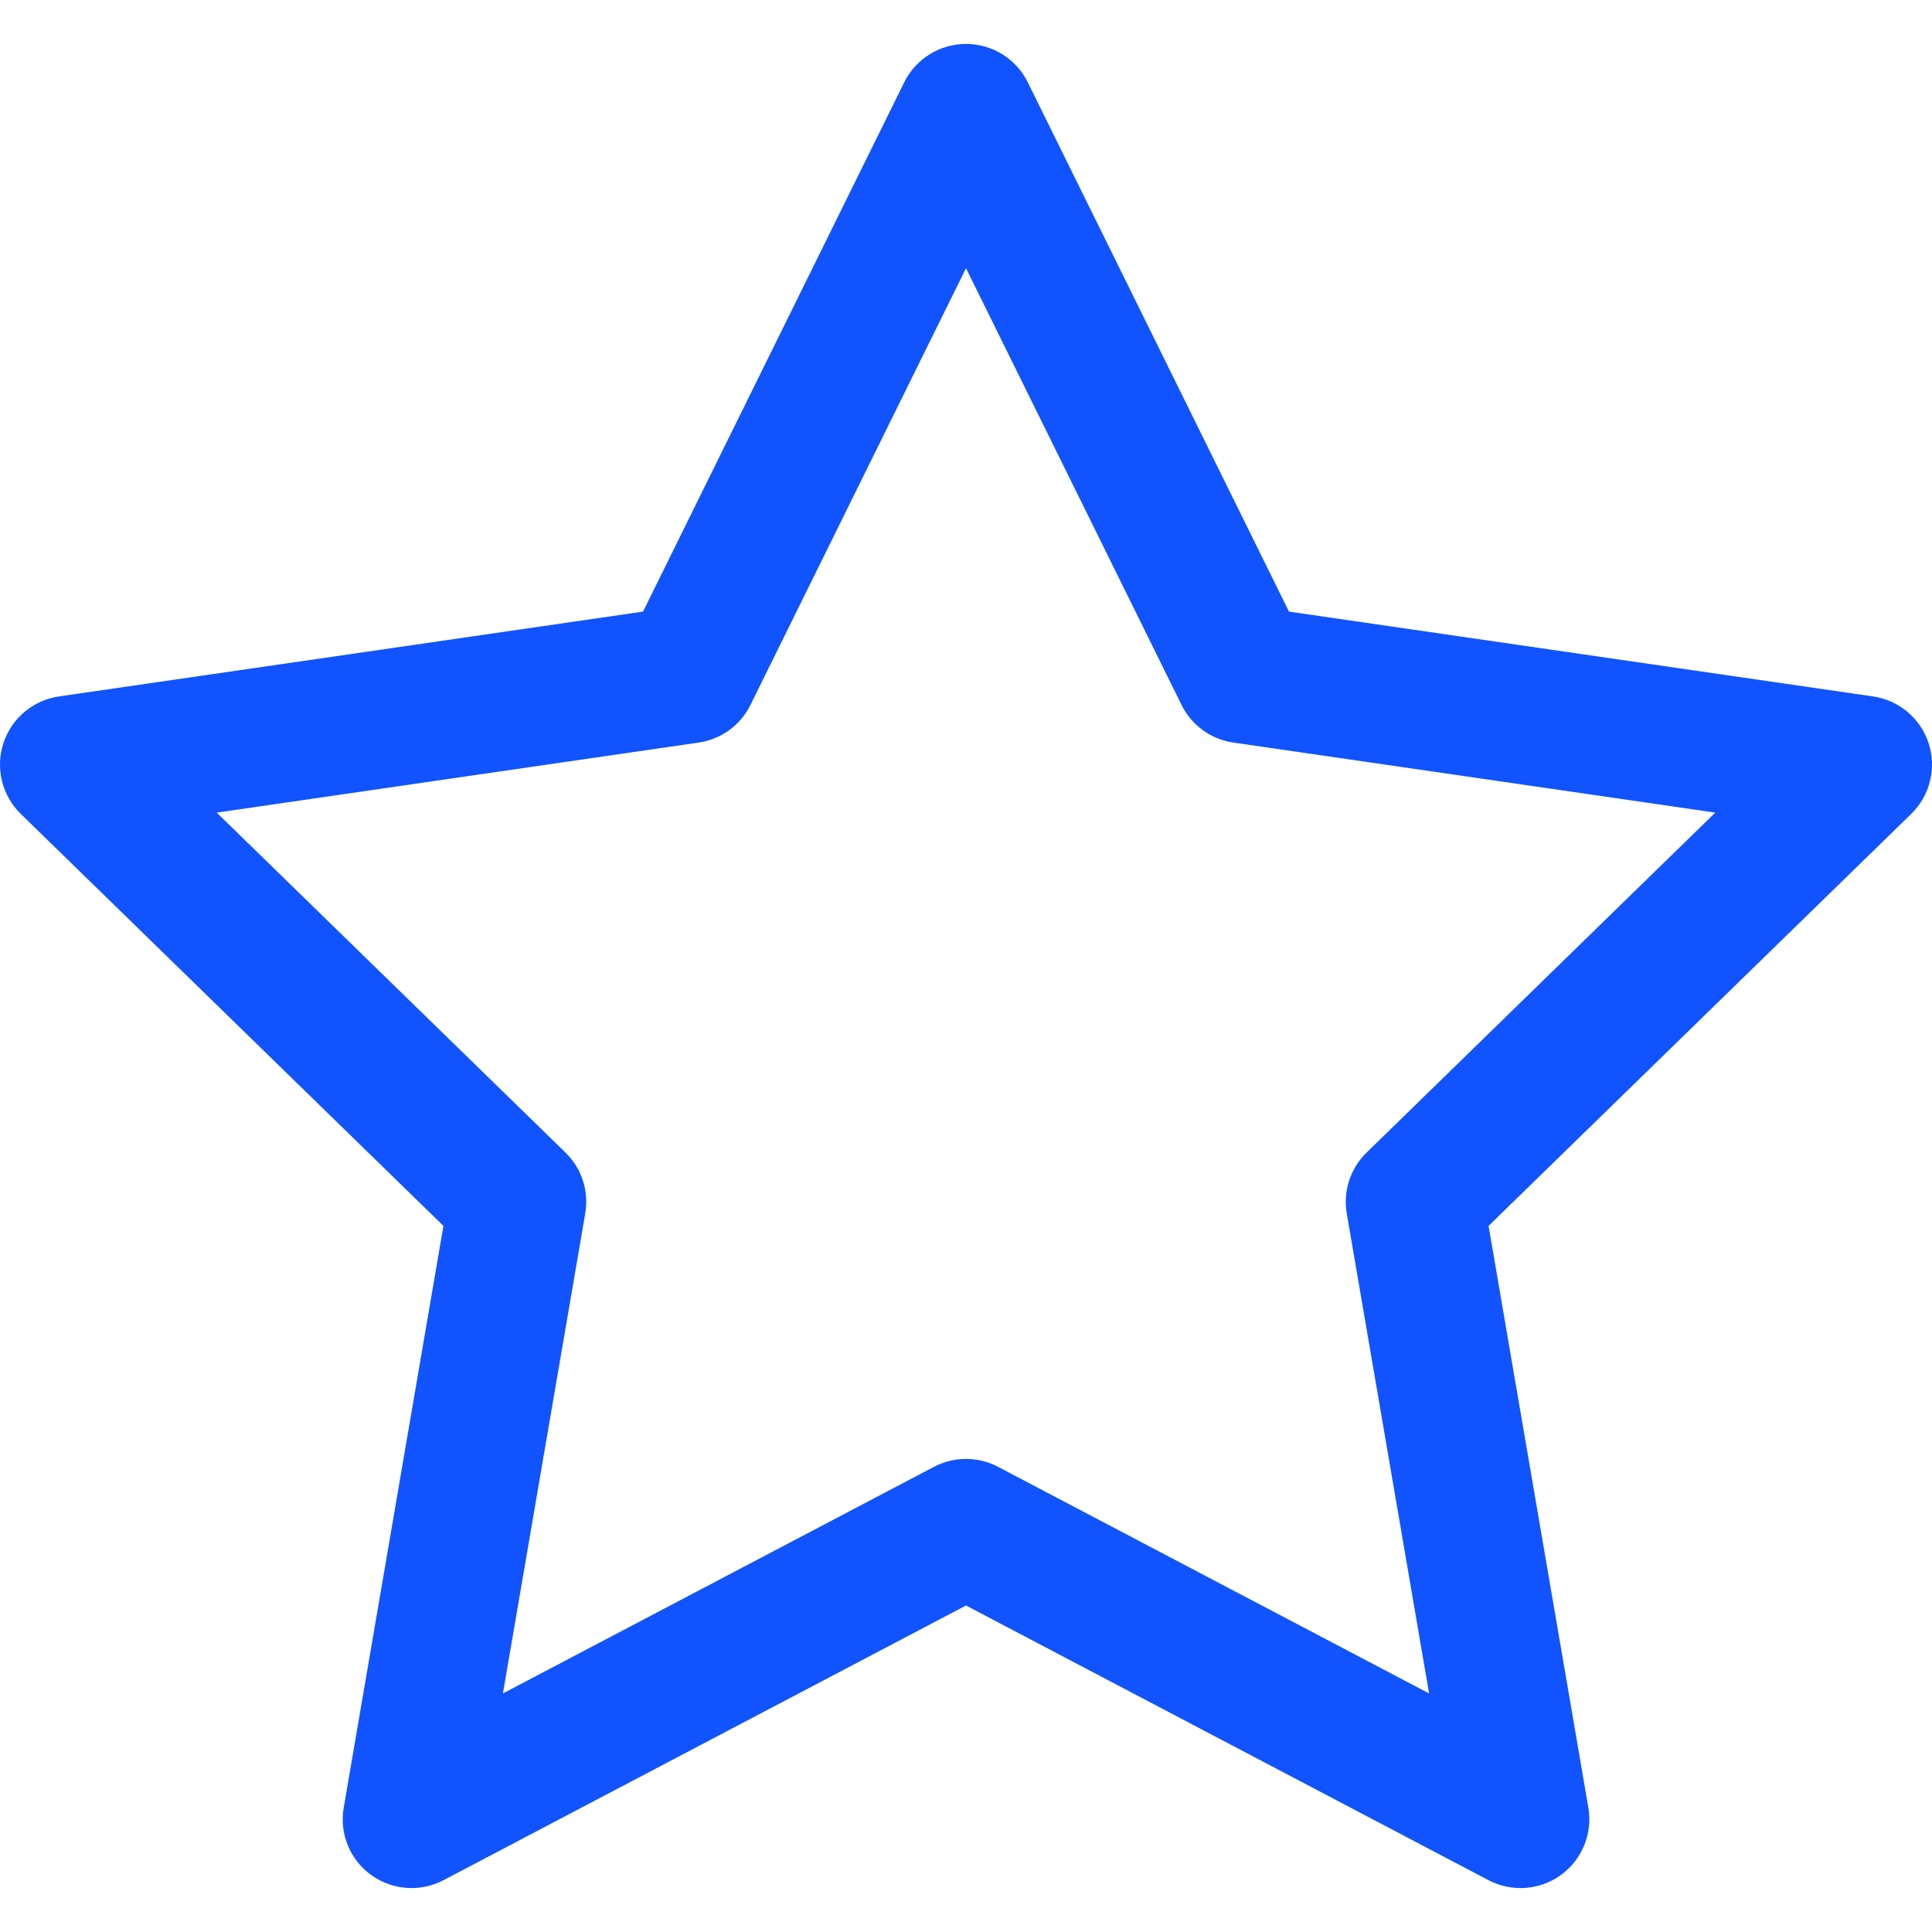 <svg width="23" height="23" viewBox="0 0 23 23" fill="none" xmlns="http://www.w3.org/2000/svg">
<path d="M4.899 22.477C5.029 22.477 5.16 22.446 5.28 22.383L11.5 19.113L17.72 22.383C17.996 22.528 18.33 22.504 18.583 22.321C18.835 22.137 18.961 21.827 18.909 21.52L17.721 14.594L22.753 9.689C22.976 9.471 23.056 9.145 22.96 8.849C22.864 8.552 22.607 8.336 22.299 8.291L15.345 7.281L12.235 0.979C12.097 0.7 11.812 0.523 11.5 0.523C11.188 0.523 10.903 0.7 10.765 0.979L7.655 7.281L0.701 8.291C0.393 8.336 0.137 8.552 0.04 8.849C-0.056 9.145 0.024 9.471 0.247 9.689L5.279 14.594L4.092 21.52C4.039 21.827 4.165 22.138 4.418 22.321C4.56 22.424 4.729 22.477 4.899 22.477ZM20.42 9.674L16.269 13.721C16.076 13.909 15.987 14.18 16.033 14.446L17.013 20.16L11.881 17.462C11.643 17.337 11.357 17.337 11.119 17.462L5.987 20.16L6.967 14.446C7.013 14.18 6.925 13.909 6.732 13.721L2.58 9.674L8.317 8.84C8.584 8.802 8.815 8.634 8.934 8.392L11.5 3.193L14.066 8.392C14.185 8.634 14.416 8.802 14.683 8.84L20.42 9.674Z" fill="#1053FF"/>
</svg>
